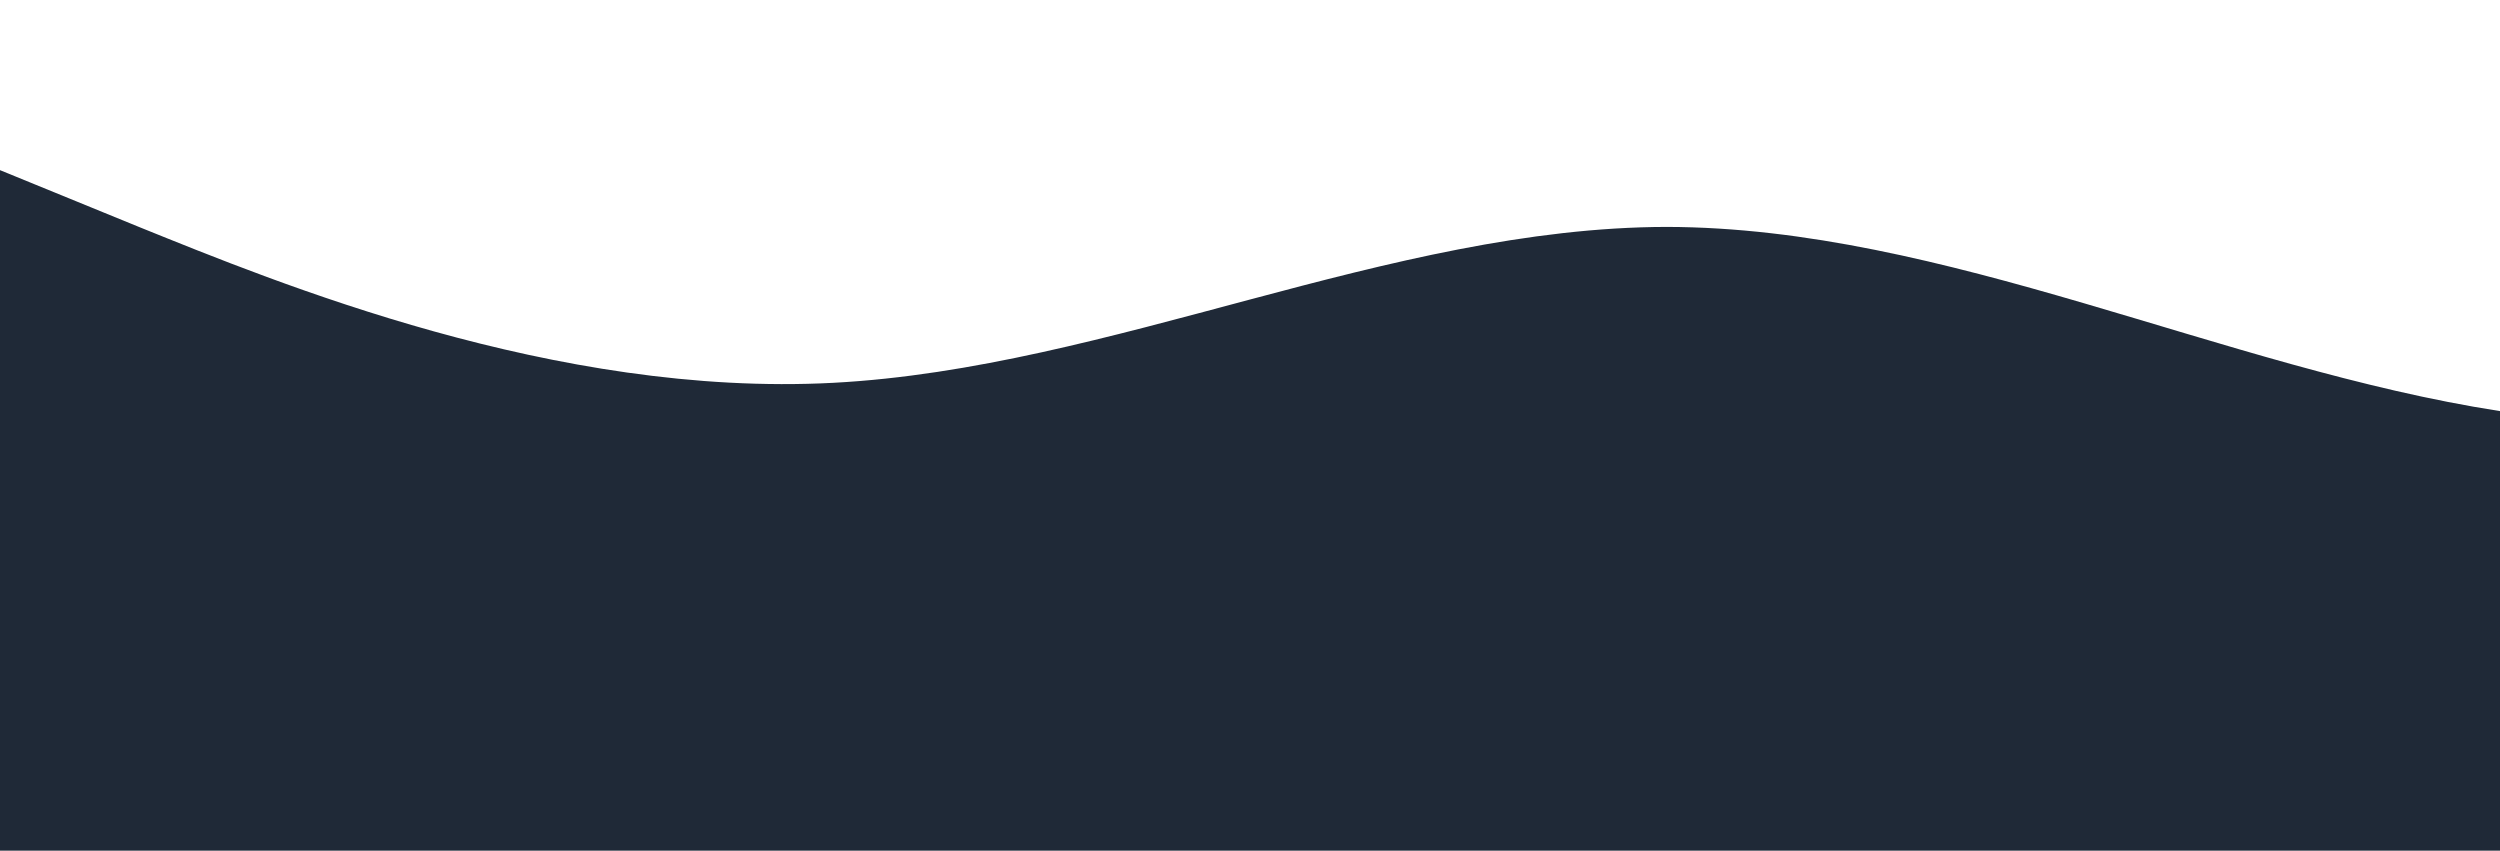 <?xml version="1.0" standalone="no"?>
<svg xmlns:xlink="http://www.w3.org/1999/xlink" id="wave" style="transform:rotate(0deg); transition: 0.3s" viewBox="0 0 1440 490" version="1.1" xmlns="http://www.w3.org/2000/svg"><defs><linearGradient id="sw-gradient-0" x1="0" x2="0" y1="1" y2="0"><stop stop-color="rgba(31, 41, 55, 1)" offset="0%"/><stop stop-color="rgba(31, 41, 55, 1)" offset="100%"/></linearGradient></defs><path style="transform:translate(0, 0px); opacity:1" fill="url(#sw-gradient-0)" d="M0,98L80,130.7C160,163,320,229,480,220.5C640,212,800,131,960,130.7C1120,131,1280,212,1440,236.8C1600,261,1760,229,1920,253.2C2080,278,2240,359,2400,351.2C2560,343,2720,245,2880,187.8C3040,131,3200,114,3360,106.2C3520,98,3680,98,3840,98C4000,98,4160,98,4320,106.2C4480,114,4640,131,4800,187.8C4960,245,5120,343,5280,326.7C5440,310,5600,180,5760,155.2C5920,131,6080,212,6240,228.7C6400,245,6560,196,6720,196C6880,196,7040,245,7200,228.7C7360,212,7520,131,7680,138.8C7840,147,8000,245,8160,253.2C8320,261,8480,180,8640,130.7C8800,82,8960,65,9120,98C9280,131,9440,212,9600,277.7C9760,343,9920,392,10080,351.2C10240,310,10400,180,10560,122.5C10720,65,10880,82,11040,138.8C11200,196,11360,294,11440,343L11520,392L11520,490L11440,490C11360,490,11200,490,11040,490C10880,490,10720,490,10560,490C10400,490,10240,490,10080,490C9920,490,9760,490,9600,490C9440,490,9280,490,9120,490C8960,490,8800,490,8640,490C8480,490,8320,490,8160,490C8000,490,7840,490,7680,490C7520,490,7360,490,7200,490C7040,490,6880,490,6720,490C6560,490,6400,490,6240,490C6080,490,5920,490,5760,490C5600,490,5440,490,5280,490C5120,490,4960,490,4800,490C4640,490,4480,490,4320,490C4160,490,4000,490,3840,490C3680,490,3520,490,3360,490C3200,490,3040,490,2880,490C2720,490,2560,490,2400,490C2240,490,2080,490,1920,490C1760,490,1600,490,1440,490C1280,490,1120,490,960,490C800,490,640,490,480,490C320,490,160,490,80,490L0,490Z"/></svg>